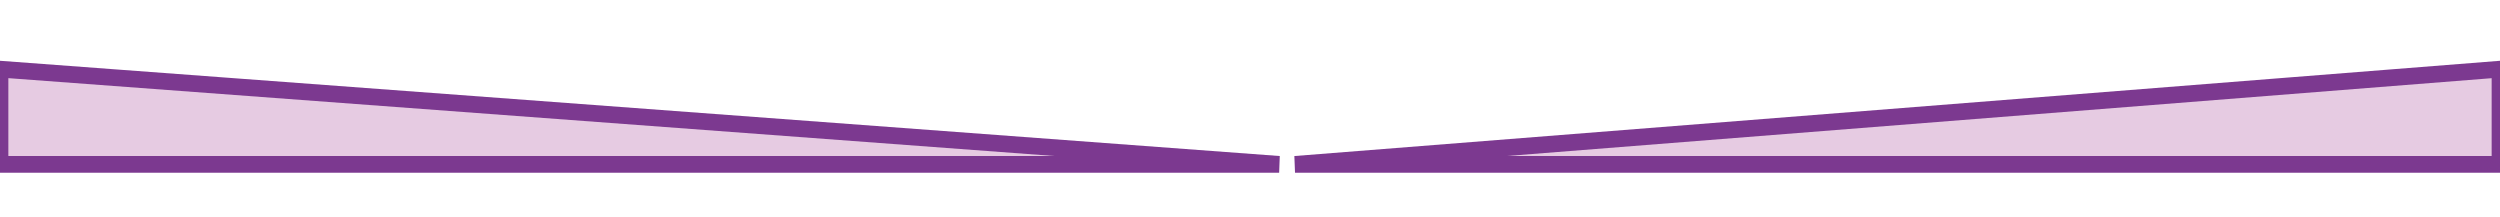 <svg xmlns="http://www.w3.org/2000/svg" width="149.67" height="13" viewBox="0 0 149.67 13"><path d="M76.58 9.84H0v-5.7l76.58 5.7zm.95 0h72.14v-5.7l-72.14 5.7z" data-name="ILLO 3" fill="#e6cbe2" stroke="#7c3990" stroke-miterlimit="10"/></svg>